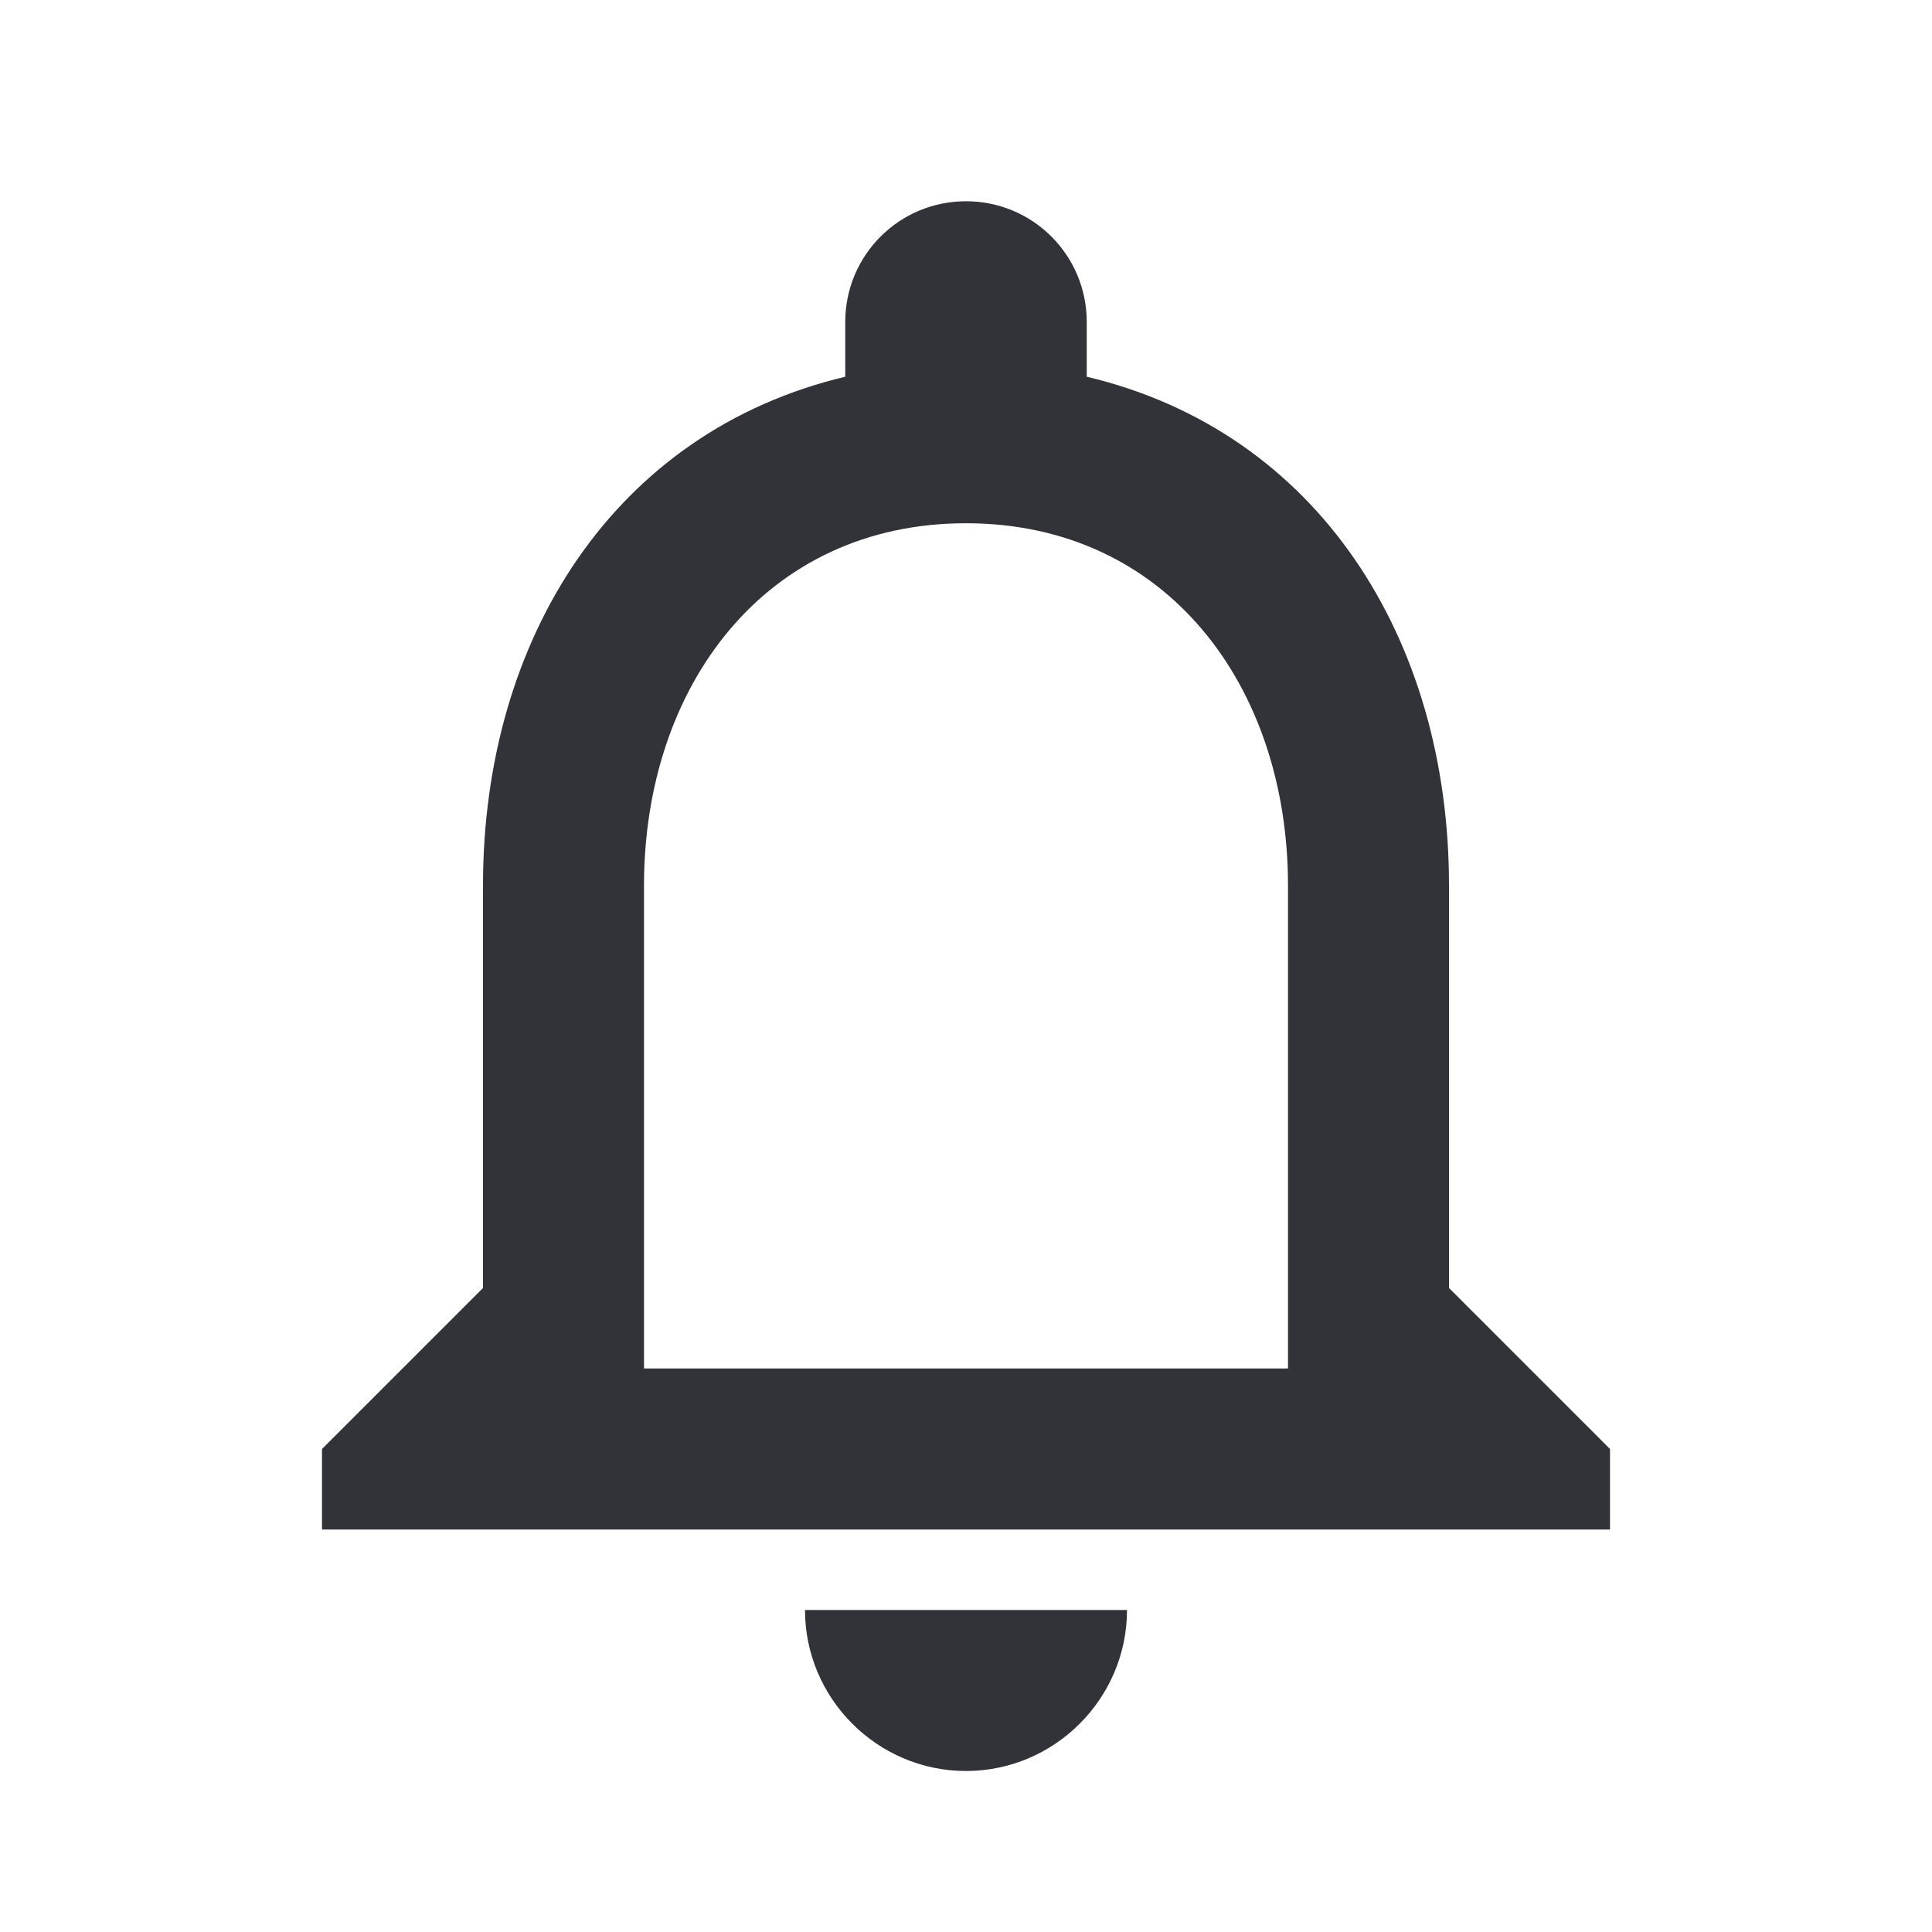 <svg width="48" height="48" viewBox="0 0 48 48" fill="none" xmlns="http://www.w3.org/2000/svg">
<g clip-path="url(#clip0_3357_22739)">
<path d="M24 44C26.2 44 28 42.2 28 40H20C20 42.2 21.8 44 24 44ZM36 32V22C36 15.86 32.74 10.72 27 9.36V8C27 6.34 25.66 5 24 5C22.34 5 21 6.34 21 8V9.36C15.28 10.72 12 15.84 12 22V32L8 36V38H40V36L36 32ZM32 34H16V22C16 17.04 19.02 13 24 13C28.98 13 32 17.04 32 22V34Z" fill="#323338"/>
</g>
<defs>
<clipPath id="clip0_3357_22739">
<rect width="48" height="48" fill="white"/>
</clipPath>
</defs>
</svg>
